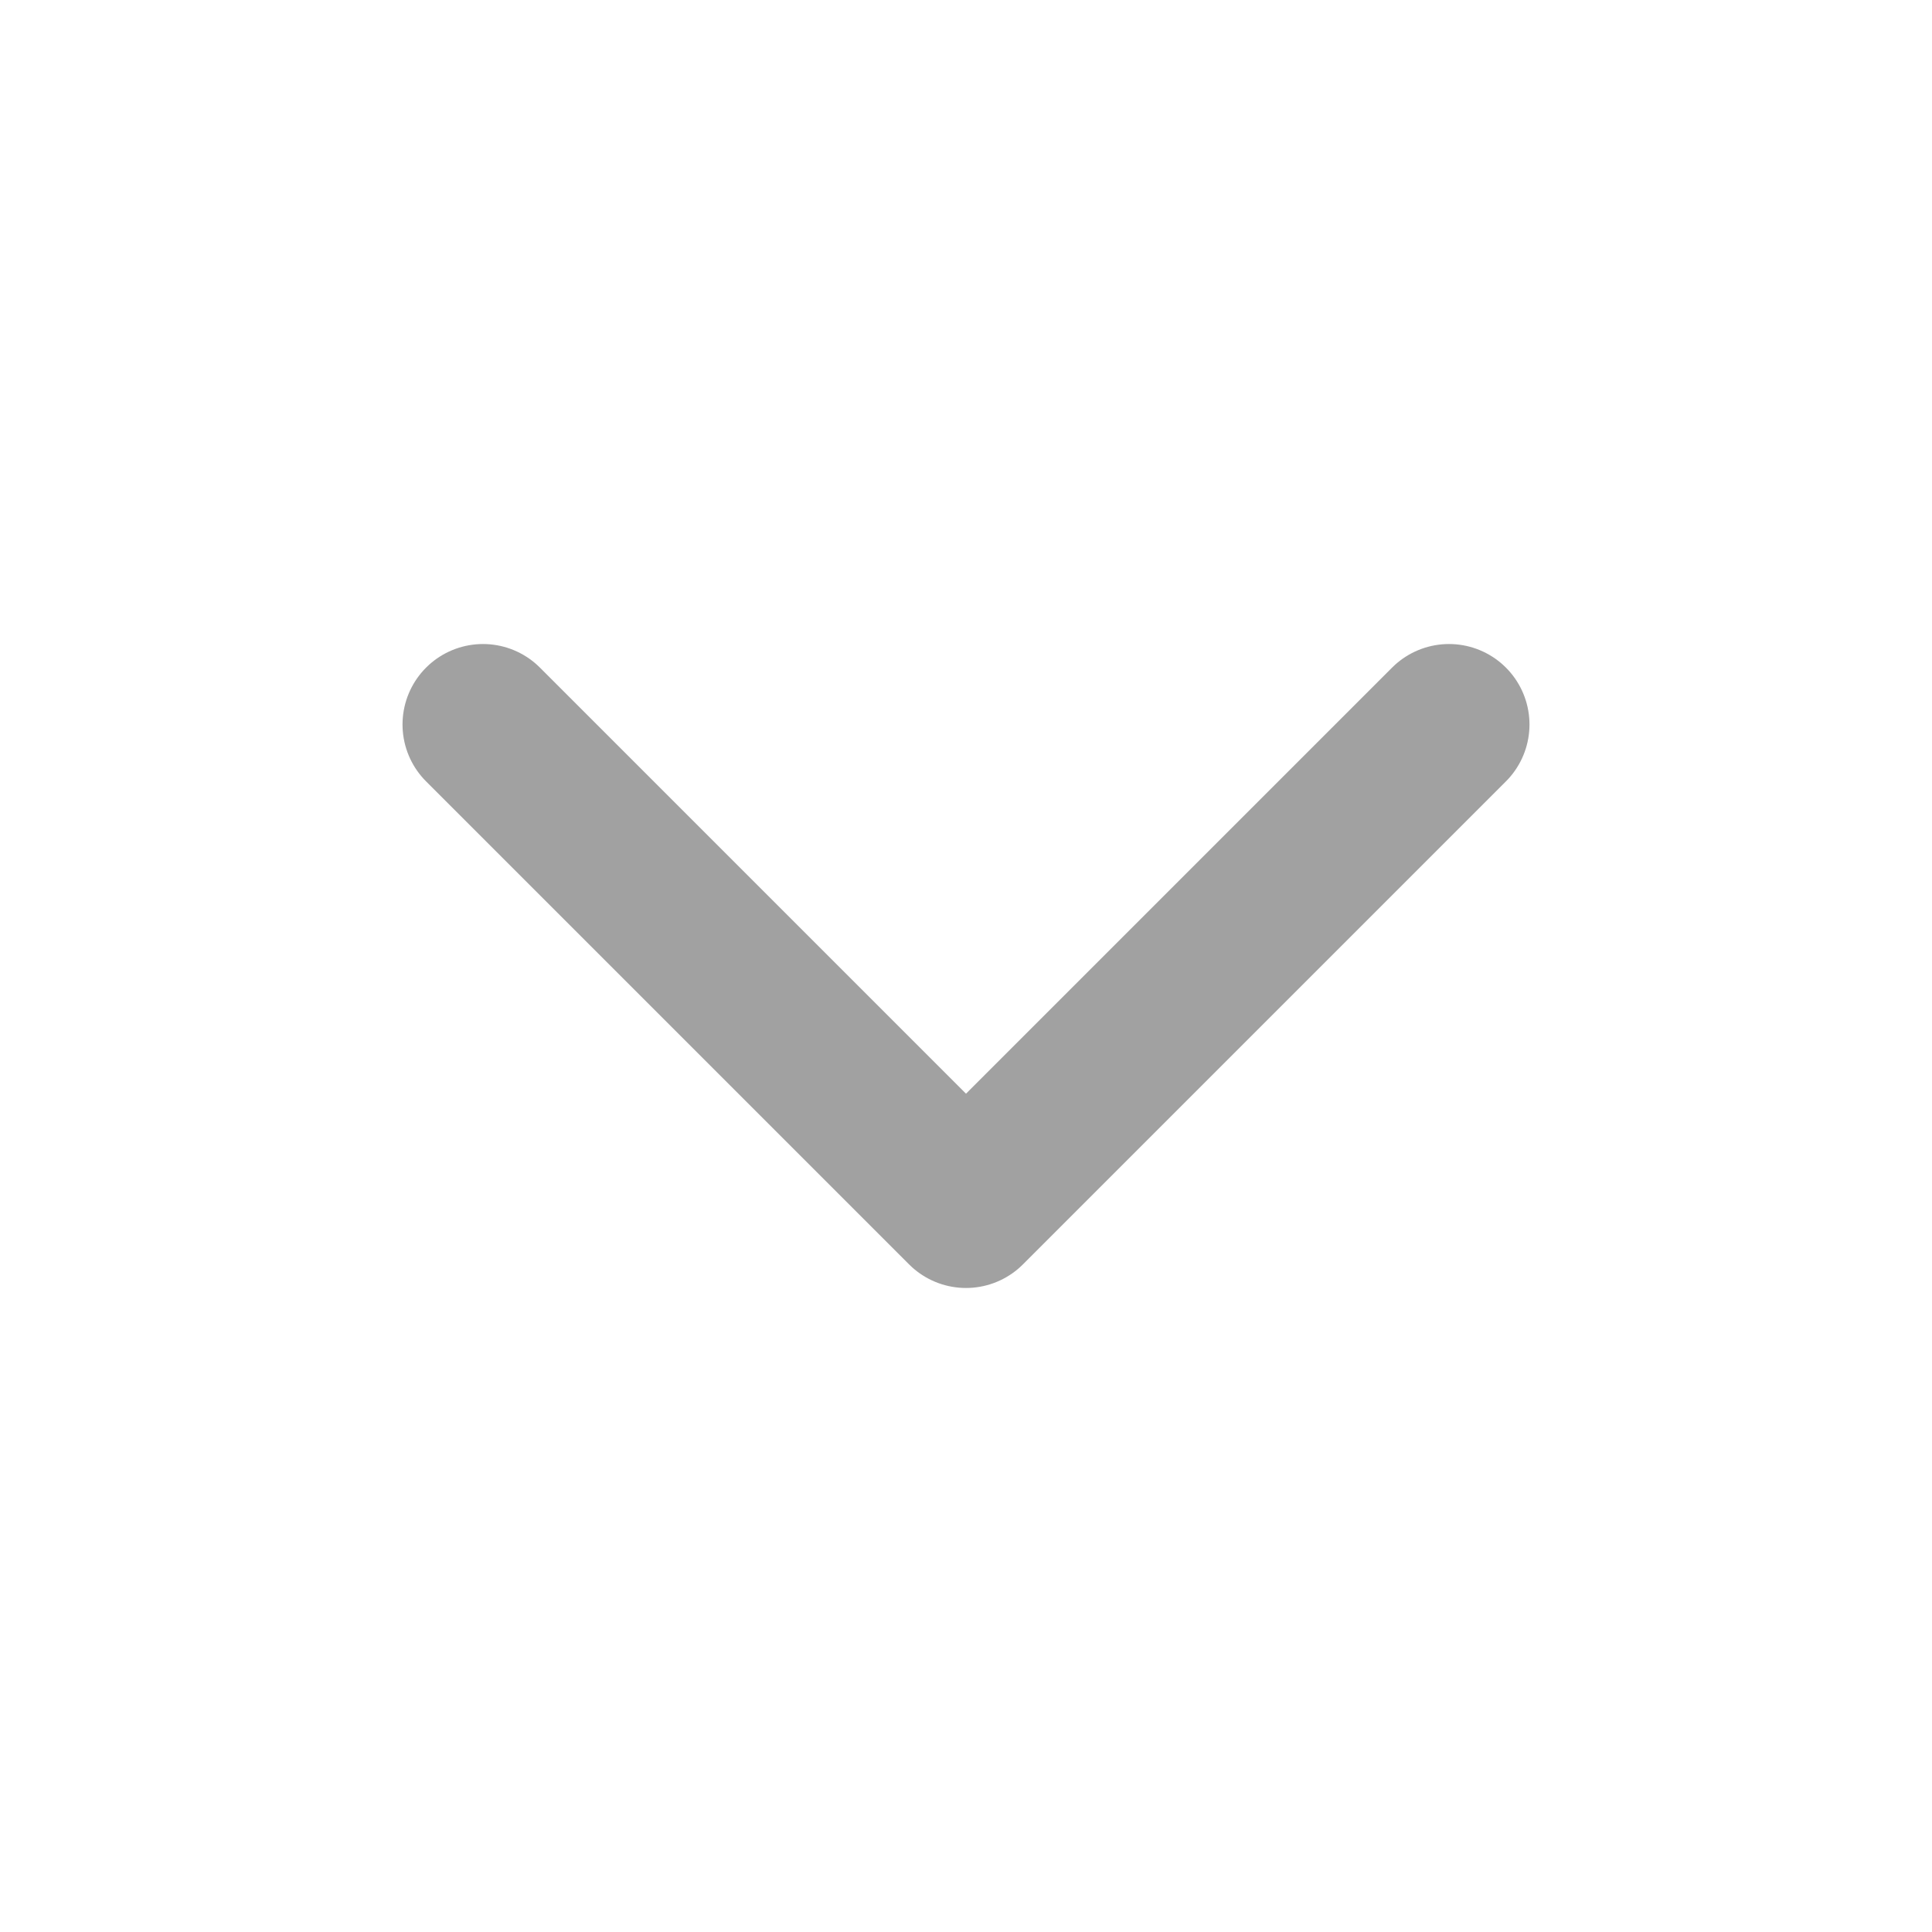 <svg width="16" height="16" viewBox="0 0 16 16" fill="none" xmlns="http://www.w3.org/2000/svg">
<path d="M4 6L8 10L12 6" stroke="#A1A1A1" stroke-width="1.333" stroke-linecap="round" stroke-linejoin="round"/>
</svg>
